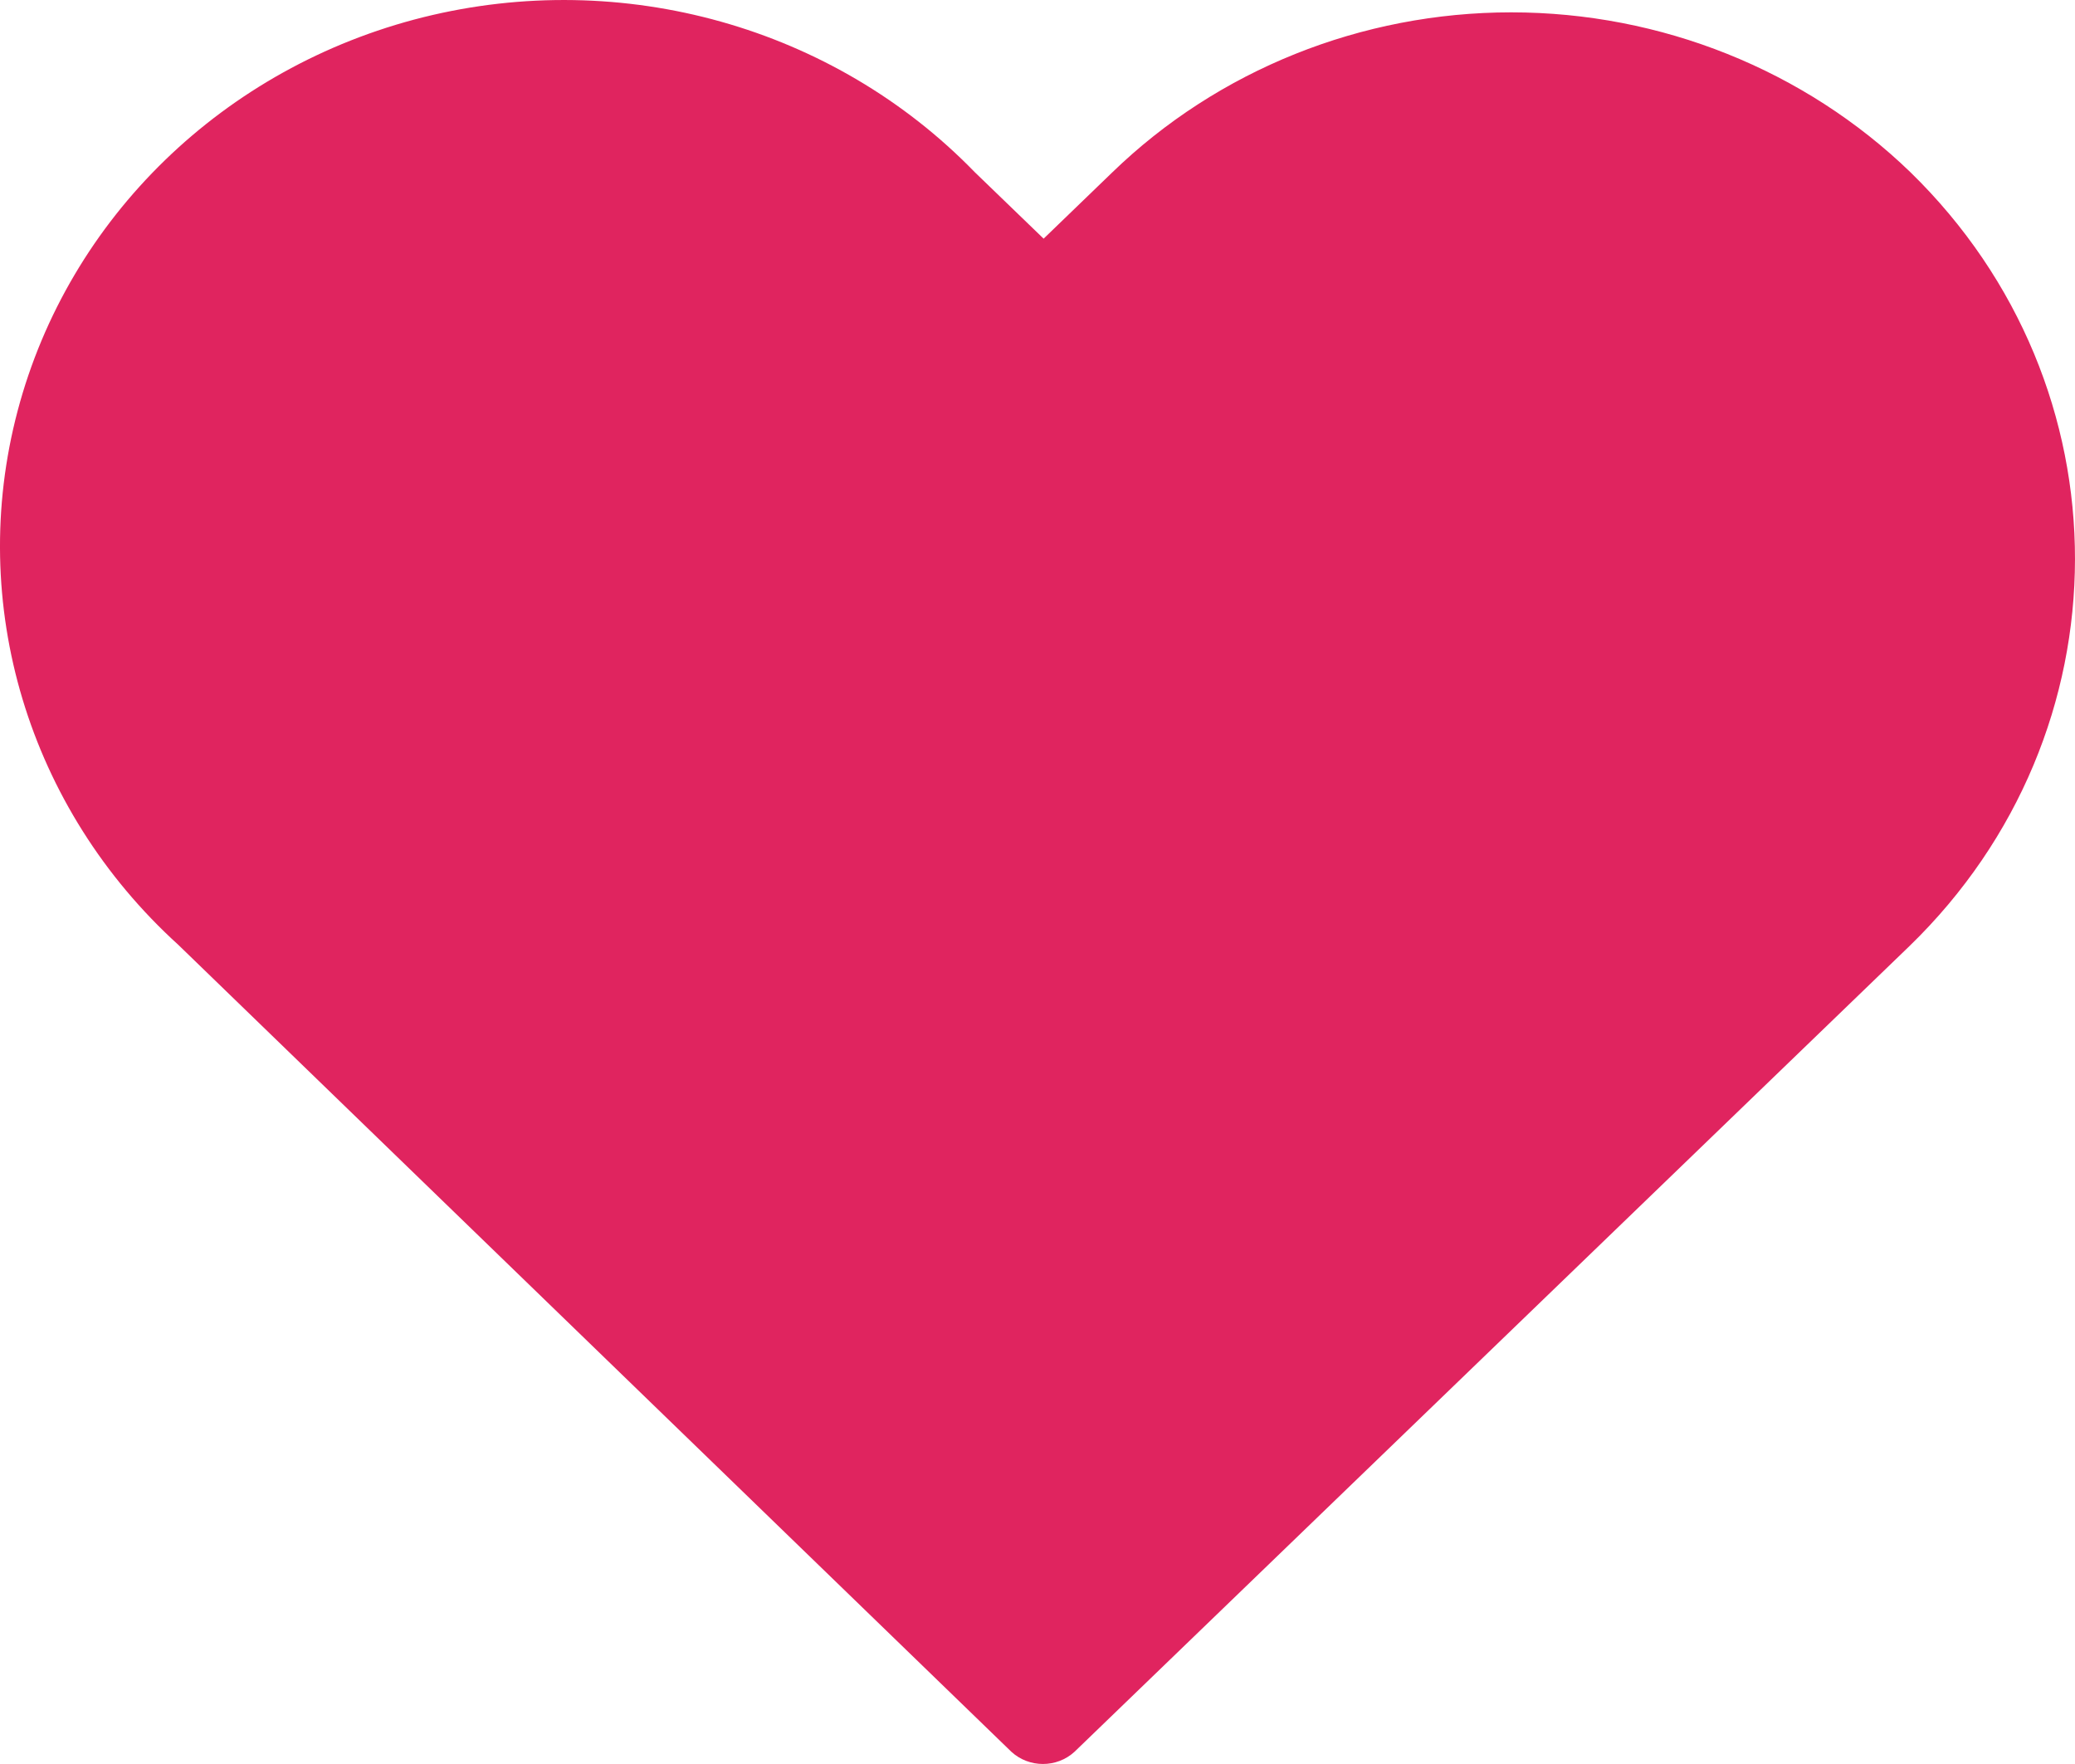<?xml version="1.0" encoding="UTF-8"?>
<svg width="20px" height="17px" viewBox="0 0 20 17" version="1.1" xmlns="http://www.w3.org/2000/svg" xmlns:xlink="http://www.w3.org/1999/xlink">
    <title>noun_Heart_2745457</title>
    <g id="Page-1" stroke="none" stroke-width="1" fill="none" fill-rule="evenodd">
        <g id="Design-System-/-Assets" transform="translate(-437, -1145)" fill="#E0245F">
            <g id="noun_Heart_2745457" transform="translate(437, 1145)">
                <path d="M14.566,0.119 C13.123,0.119 11.739,0.674 10.719,1.663 L10.059,2.3 L9.395,1.659 C8.037,0.26 6.001,-0.312 4.08,0.166 C2.16,0.645 0.662,2.098 0.17,3.959 C-0.322,5.819 0.271,7.791 1.718,9.105 L9.748,16.882 C9.919,17.039 10.186,17.039 10.357,16.882 L18.405,9.117 C20.528,7.058 20.532,3.724 18.414,1.66 C17.394,0.674 16.01,0.119 14.566,0.119 Z" id="Path"></path>
            </g>
        </g>
    </g>
</svg>